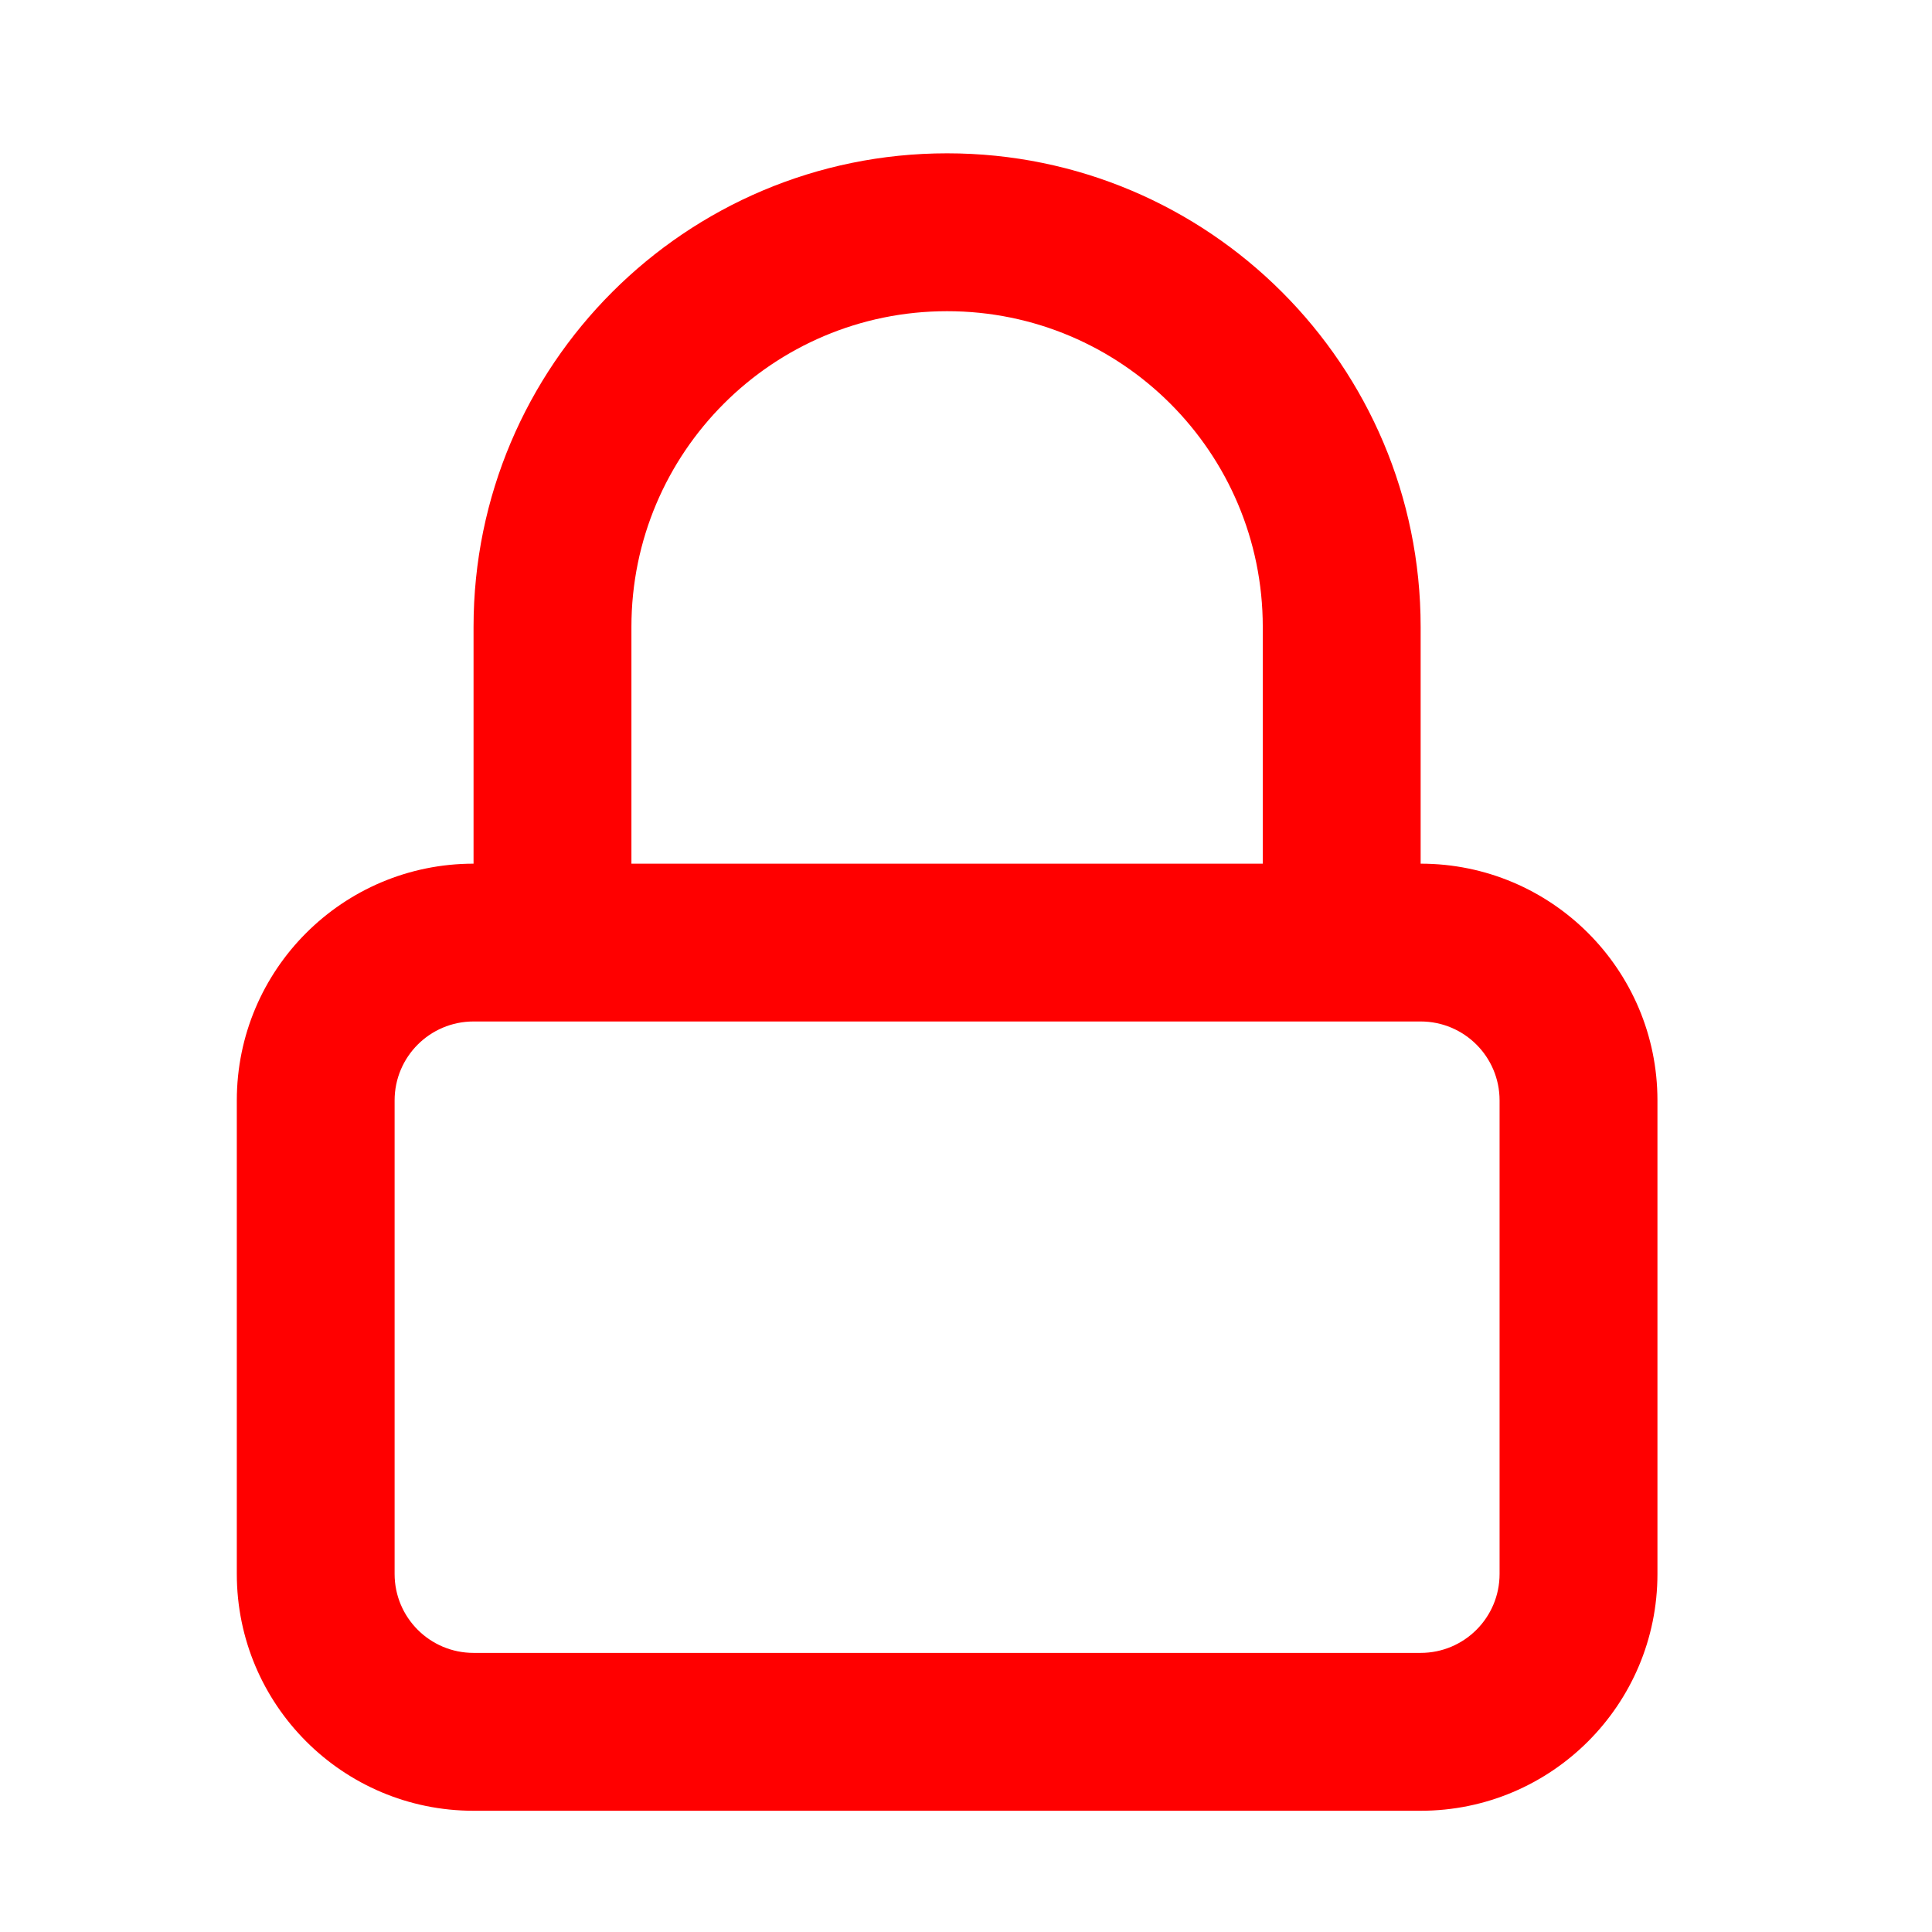 <svg width="28" height="28" viewBox="0 0 28 28" fill="none" xmlns="http://www.w3.org/2000/svg">
<path fill-rule="evenodd" clip-rule="evenodd" d="M20.589 12.517C22.484 12.517 24.021 14.053 24.021 15.948V22.811C24.021 24.706 22.484 26.243 20.589 26.243H6.863C4.968 26.243 3.432 24.706 3.432 22.811V15.948C3.432 14.053 4.968 12.517 6.863 12.517V9.085C6.863 5.295 9.936 2.222 13.726 2.222C17.517 2.222 20.589 5.295 20.589 9.085V12.517ZM13.726 4.51C16.253 4.51 18.301 6.558 18.301 9.085V12.517H9.151V9.085C9.151 6.558 11.199 4.51 13.726 4.51ZM20.589 14.804H6.863C6.231 14.804 5.719 15.316 5.719 15.948V22.811C5.719 23.443 6.231 23.955 6.863 23.955H20.589C21.221 23.955 21.733 23.443 21.733 22.811V15.948C21.733 15.316 21.221 14.804 20.589 14.804Z" fill="#ff0000"/>
</svg>
